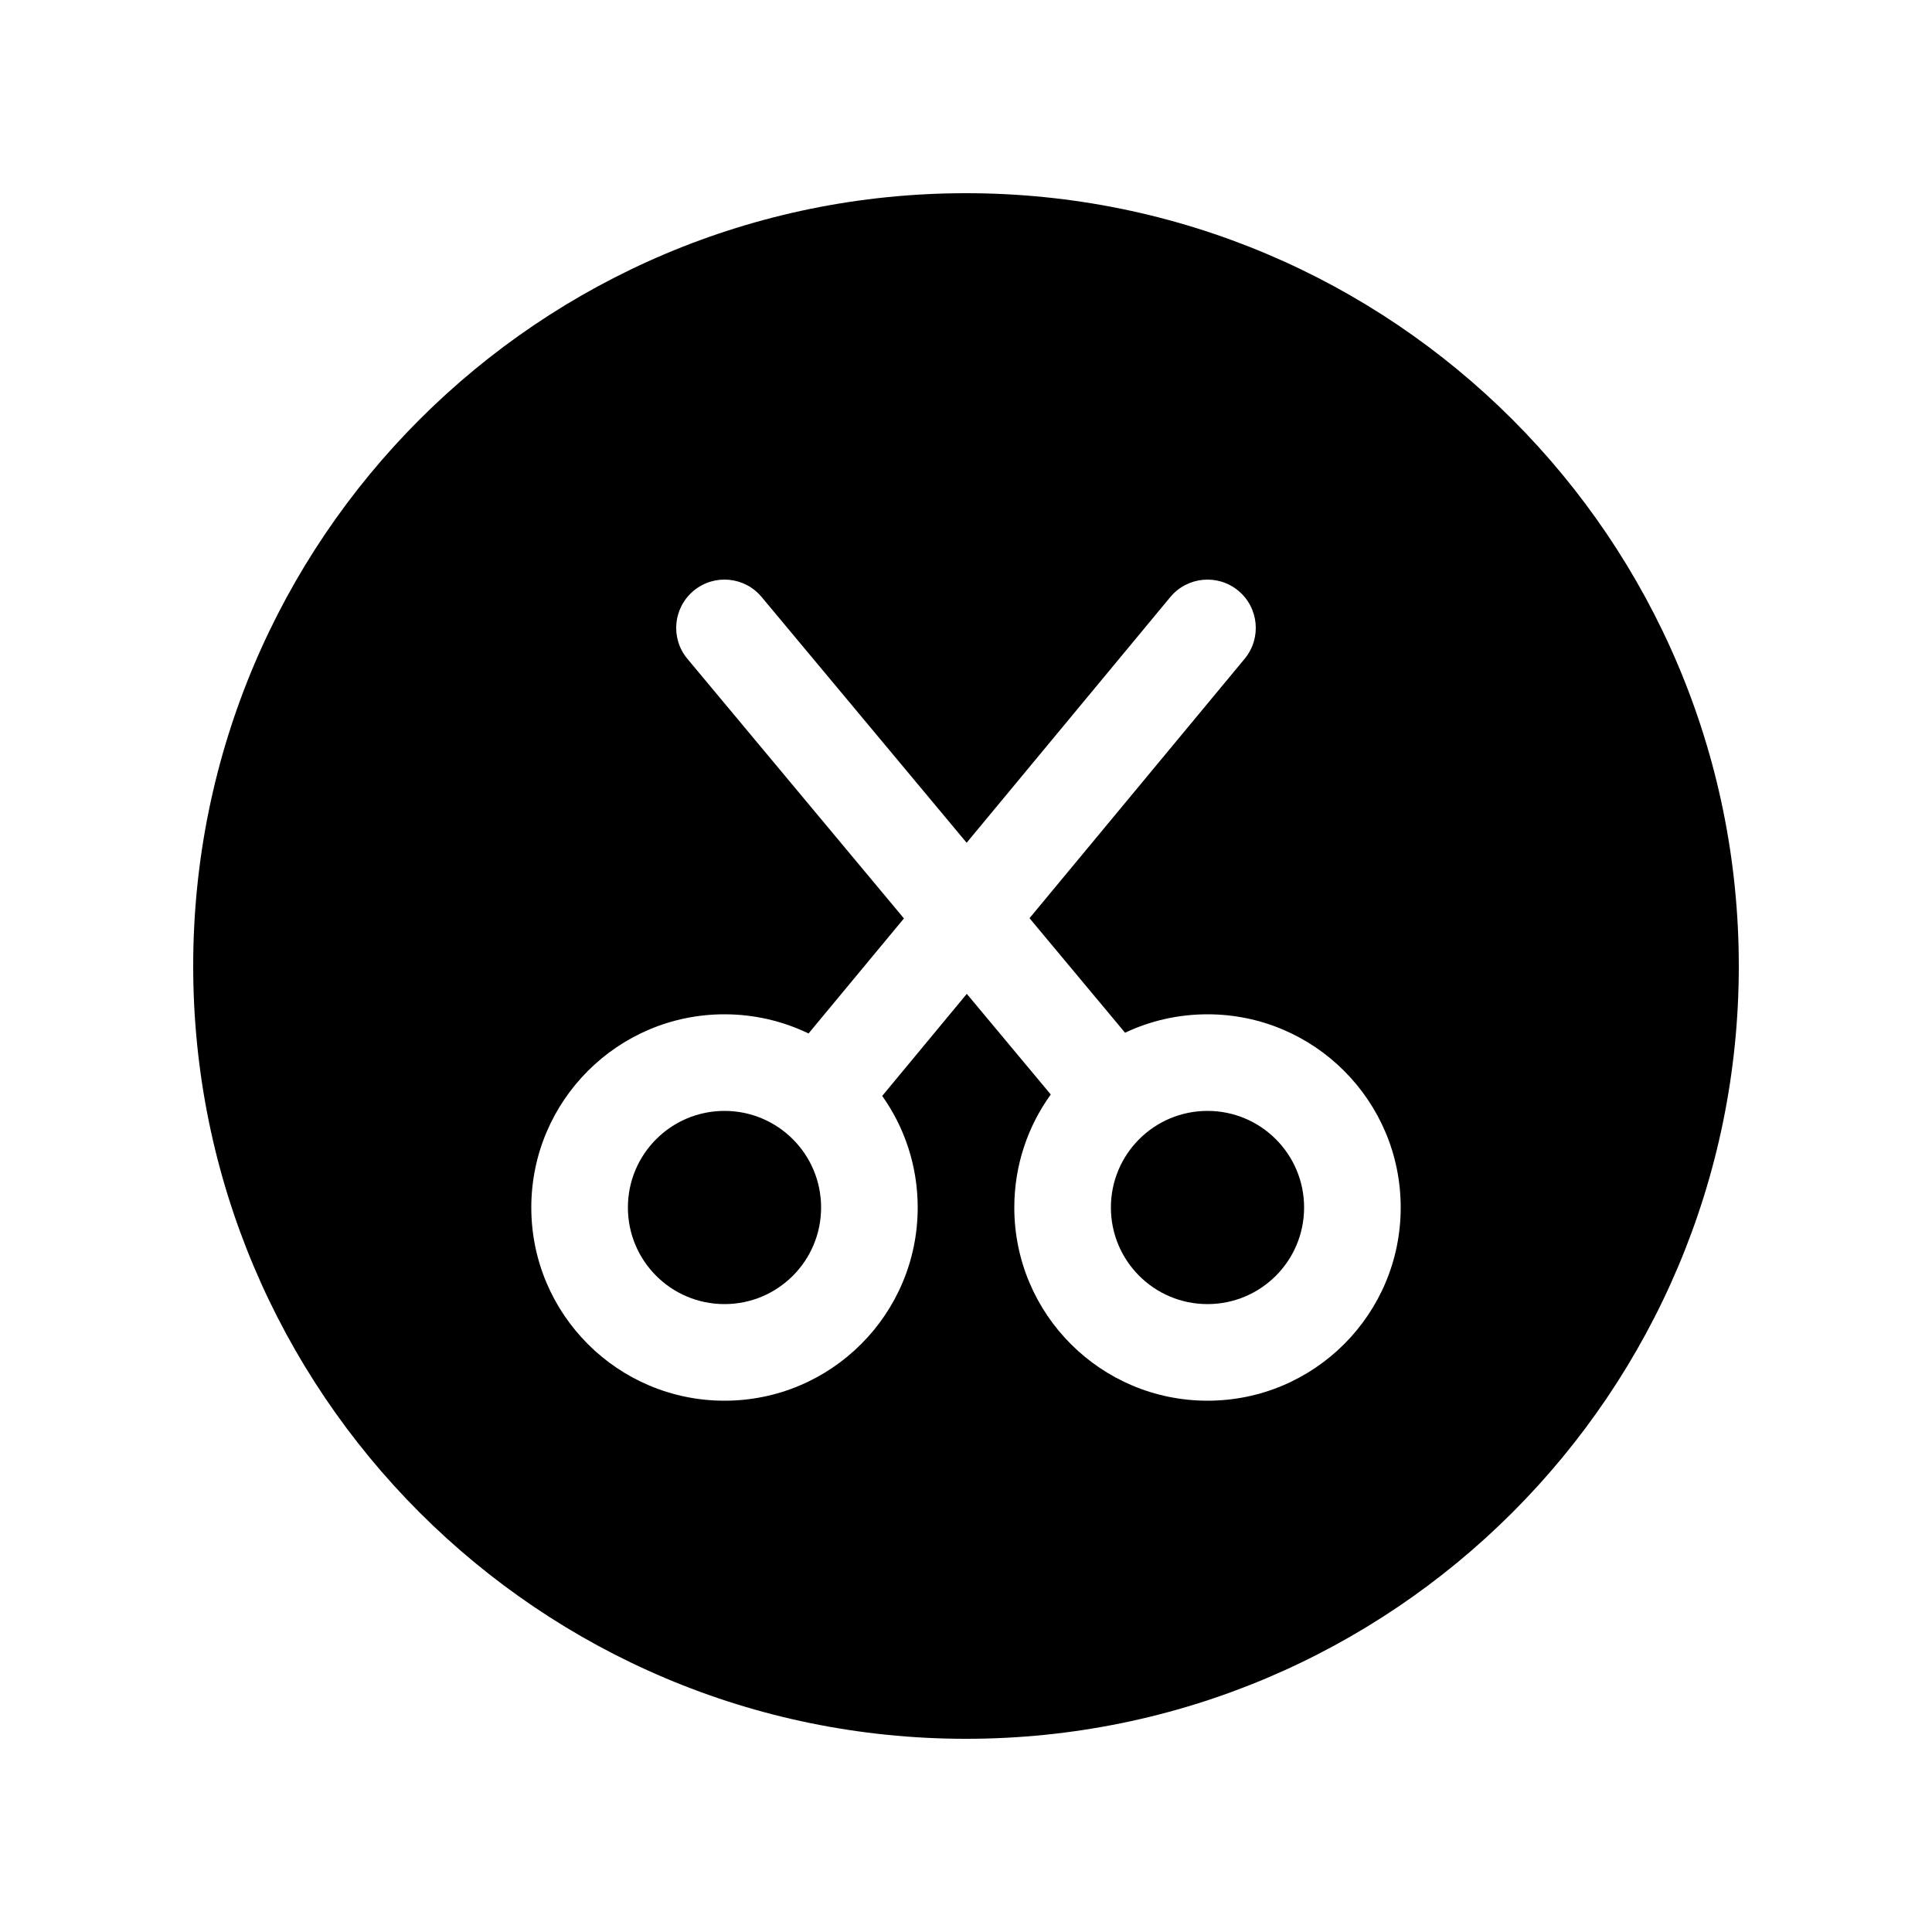 <svg width="24" height="24" viewBox="0 0 24 24" fill="none" xmlns="http://www.w3.org/2000/svg">
<path fill-rule="evenodd" clip-rule="evenodd" d="M2.4 12C2.4 6.698 6.698 2.4 12 2.4C17.302 2.4 21.6 6.698 21.6 12C21.6 17.302 17.302 21.6 12 21.6C6.698 21.6 2.4 17.302 2.4 12ZM15.383 7.338C15.638 7.55 15.673 7.928 15.462 8.183L12.789 11.406L13.976 12.829C14.286 12.682 14.634 12.6 15 12.6C16.326 12.6 17.4 13.675 17.4 15C17.4 16.326 16.326 17.4 15 17.4C13.675 17.4 12.6 16.326 12.6 15C12.6 14.476 12.768 13.991 13.053 13.596L12.01 12.346L10.959 13.614C11.237 14.005 11.4 14.484 11.4 15C11.4 16.326 10.325 17.4 9 17.4C7.675 17.4 6.6 16.326 6.6 15C6.6 13.675 7.675 12.6 9 12.6C9.374 12.6 9.728 12.686 10.044 12.838L11.229 11.409L8.539 8.184C8.327 7.93 8.361 7.552 8.616 7.339C8.87 7.127 9.249 7.161 9.461 7.416L12.008 10.469L14.538 7.417C14.75 7.162 15.128 7.127 15.383 7.338ZM16.2 15C16.2 15.663 15.663 16.2 15 16.2C14.337 16.2 13.8 15.663 13.8 15C13.8 14.337 14.337 13.8 15 13.8C15.663 13.8 16.2 14.337 16.2 15ZM9 16.2C9.663 16.2 10.2 15.663 10.2 15C10.2 14.337 9.663 13.8 9 13.8C8.337 13.8 7.8 14.337 7.8 15C7.8 15.663 8.337 16.2 9 16.2Z" fill="black"/>
</svg>
